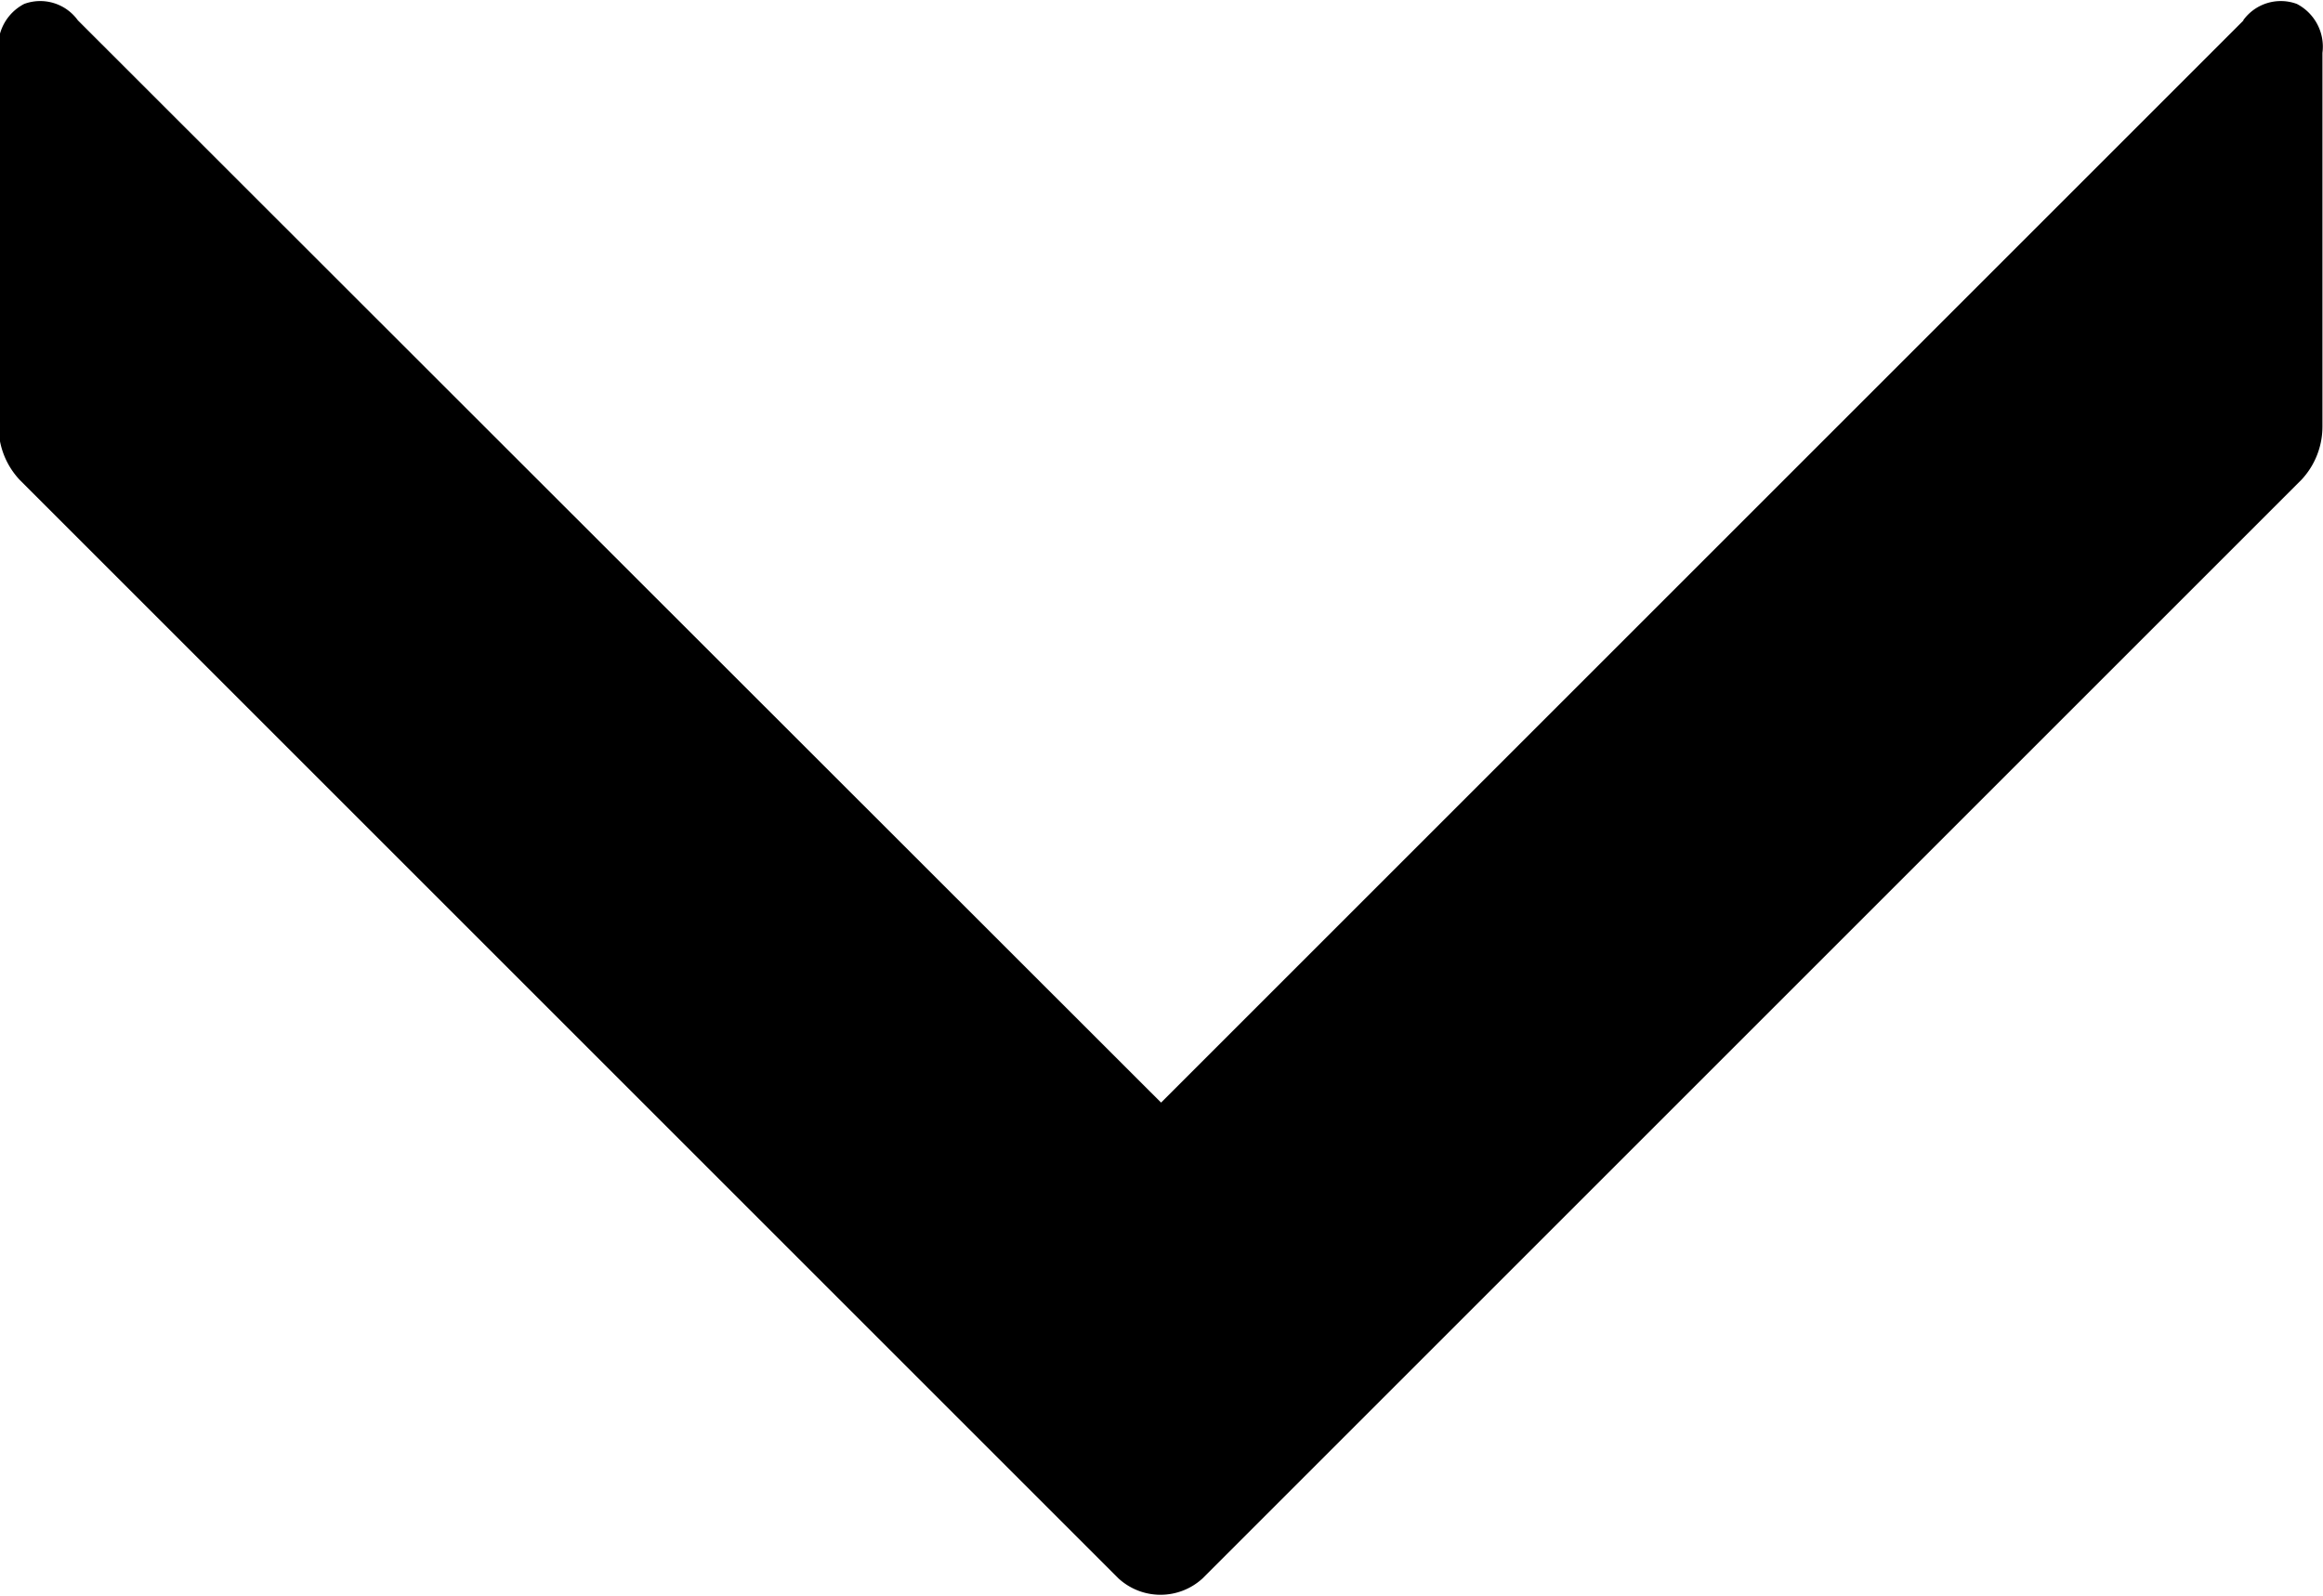<svg xmlns="http://www.w3.org/2000/svg" width="16.594" height="11.406" viewBox="0 0 16.594 11.406">
  <defs>
    <style>
      .cls-1 {
        fill-rule: evenodd;
      }
    </style>
  </defs>
  <path id="Collapse_" data-name="Collapse&gt;" class="cls-1" d="M19.871,7.739l-7.733,7.733L4.4,7.739a0.331,0.331,0,0,0-.383-0.117,0.344,0.344,0,0,0-.183.35v2.667a0.556,0.556,0,0,0,.15.383l7.85,7.85a0.444,0.444,0,0,0,.6,0l7.85-7.85a0.556,0.556,0,0,0,.15-0.383V7.972a0.344,0.344,0,0,0-.183-0.35,0.331,0.331,0,0,0-.383.117h0Z" transform="translate(-3.844 -7.594)"/>
</svg>
